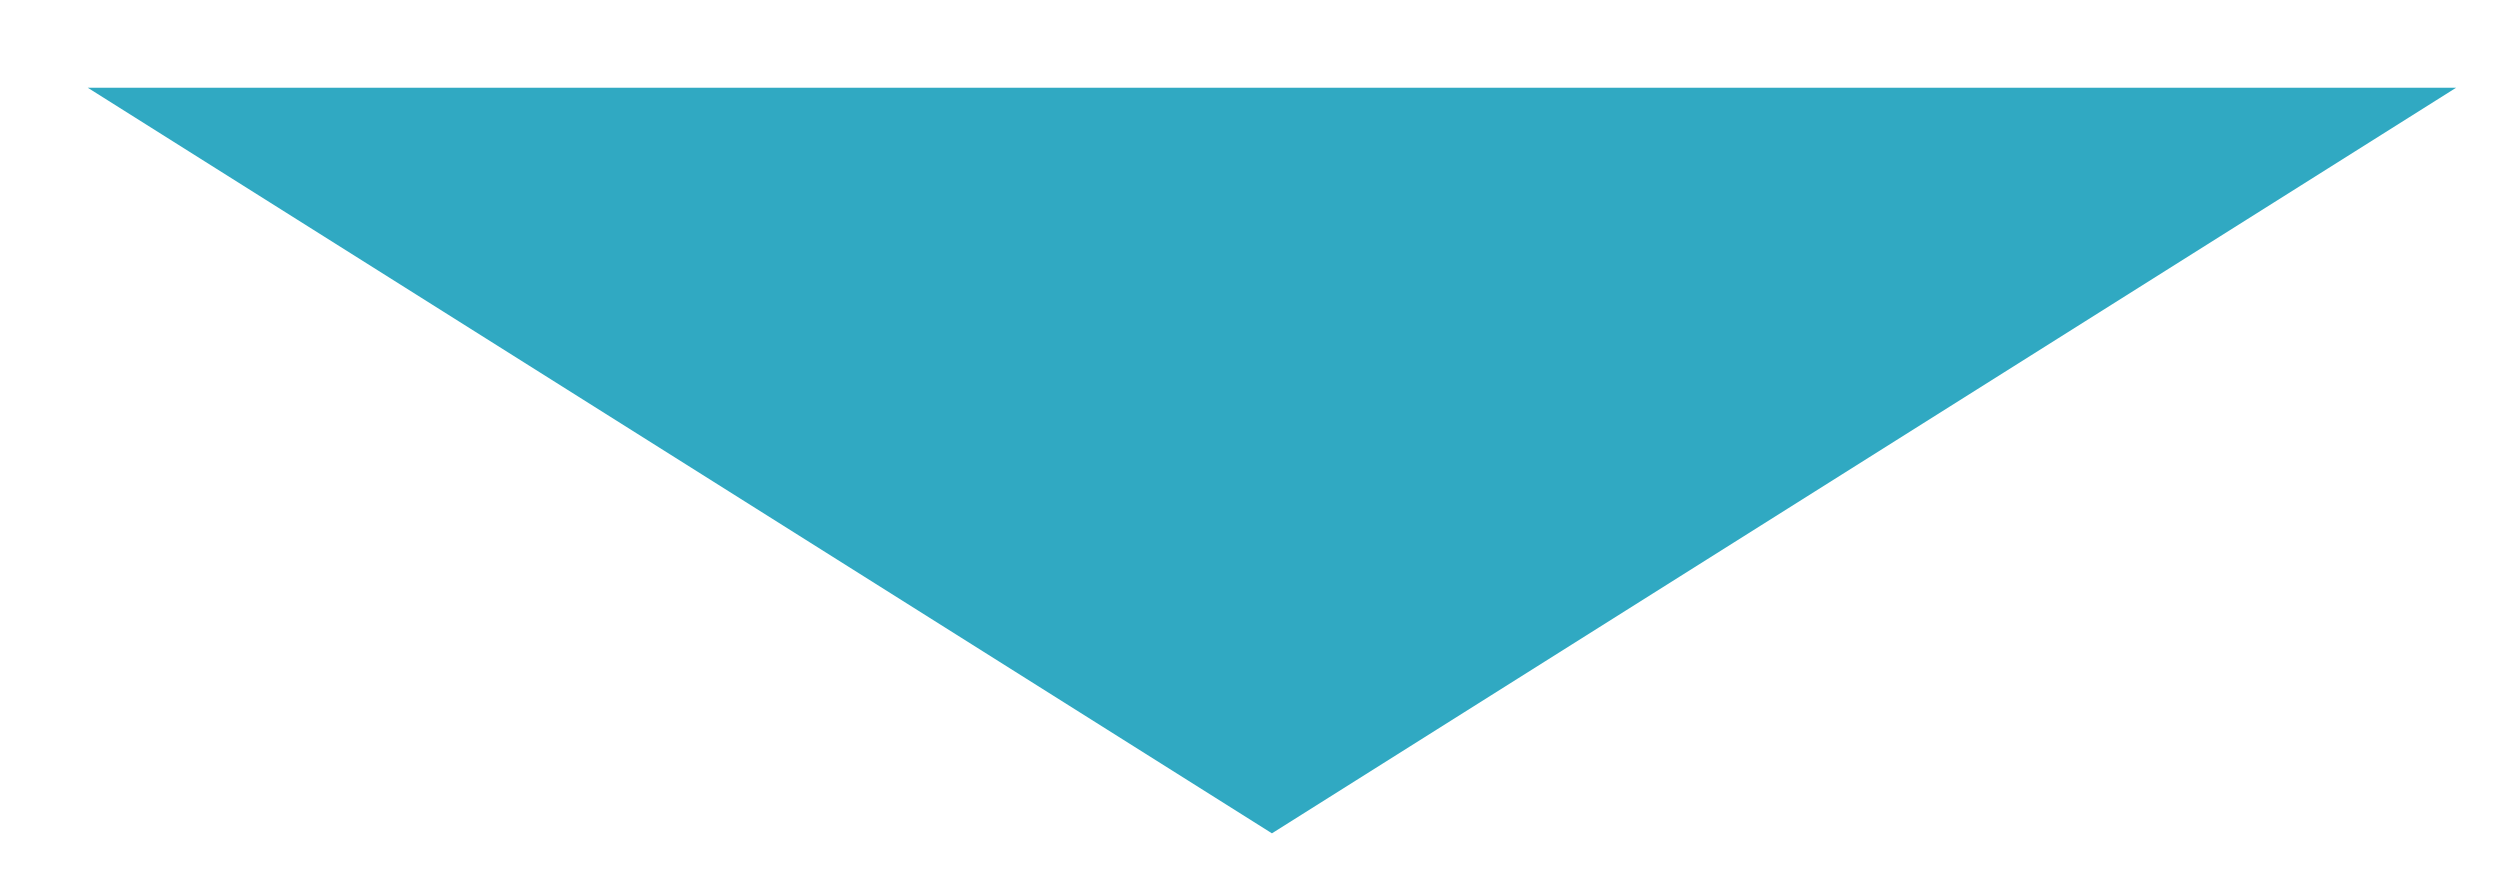 <svg xmlns="http://www.w3.org/2000/svg" xmlns:xlink="http://www.w3.org/1999/xlink" width="57" height="20" viewBox="0 0 57 20"><defs><path id="et7la" d="M950 910h-27l27 17 27-17z"/></defs><g><g transform="translate(-921 -908)"><use fill="#30a9c2" xlink:href="#et7la"/></g></g></svg>